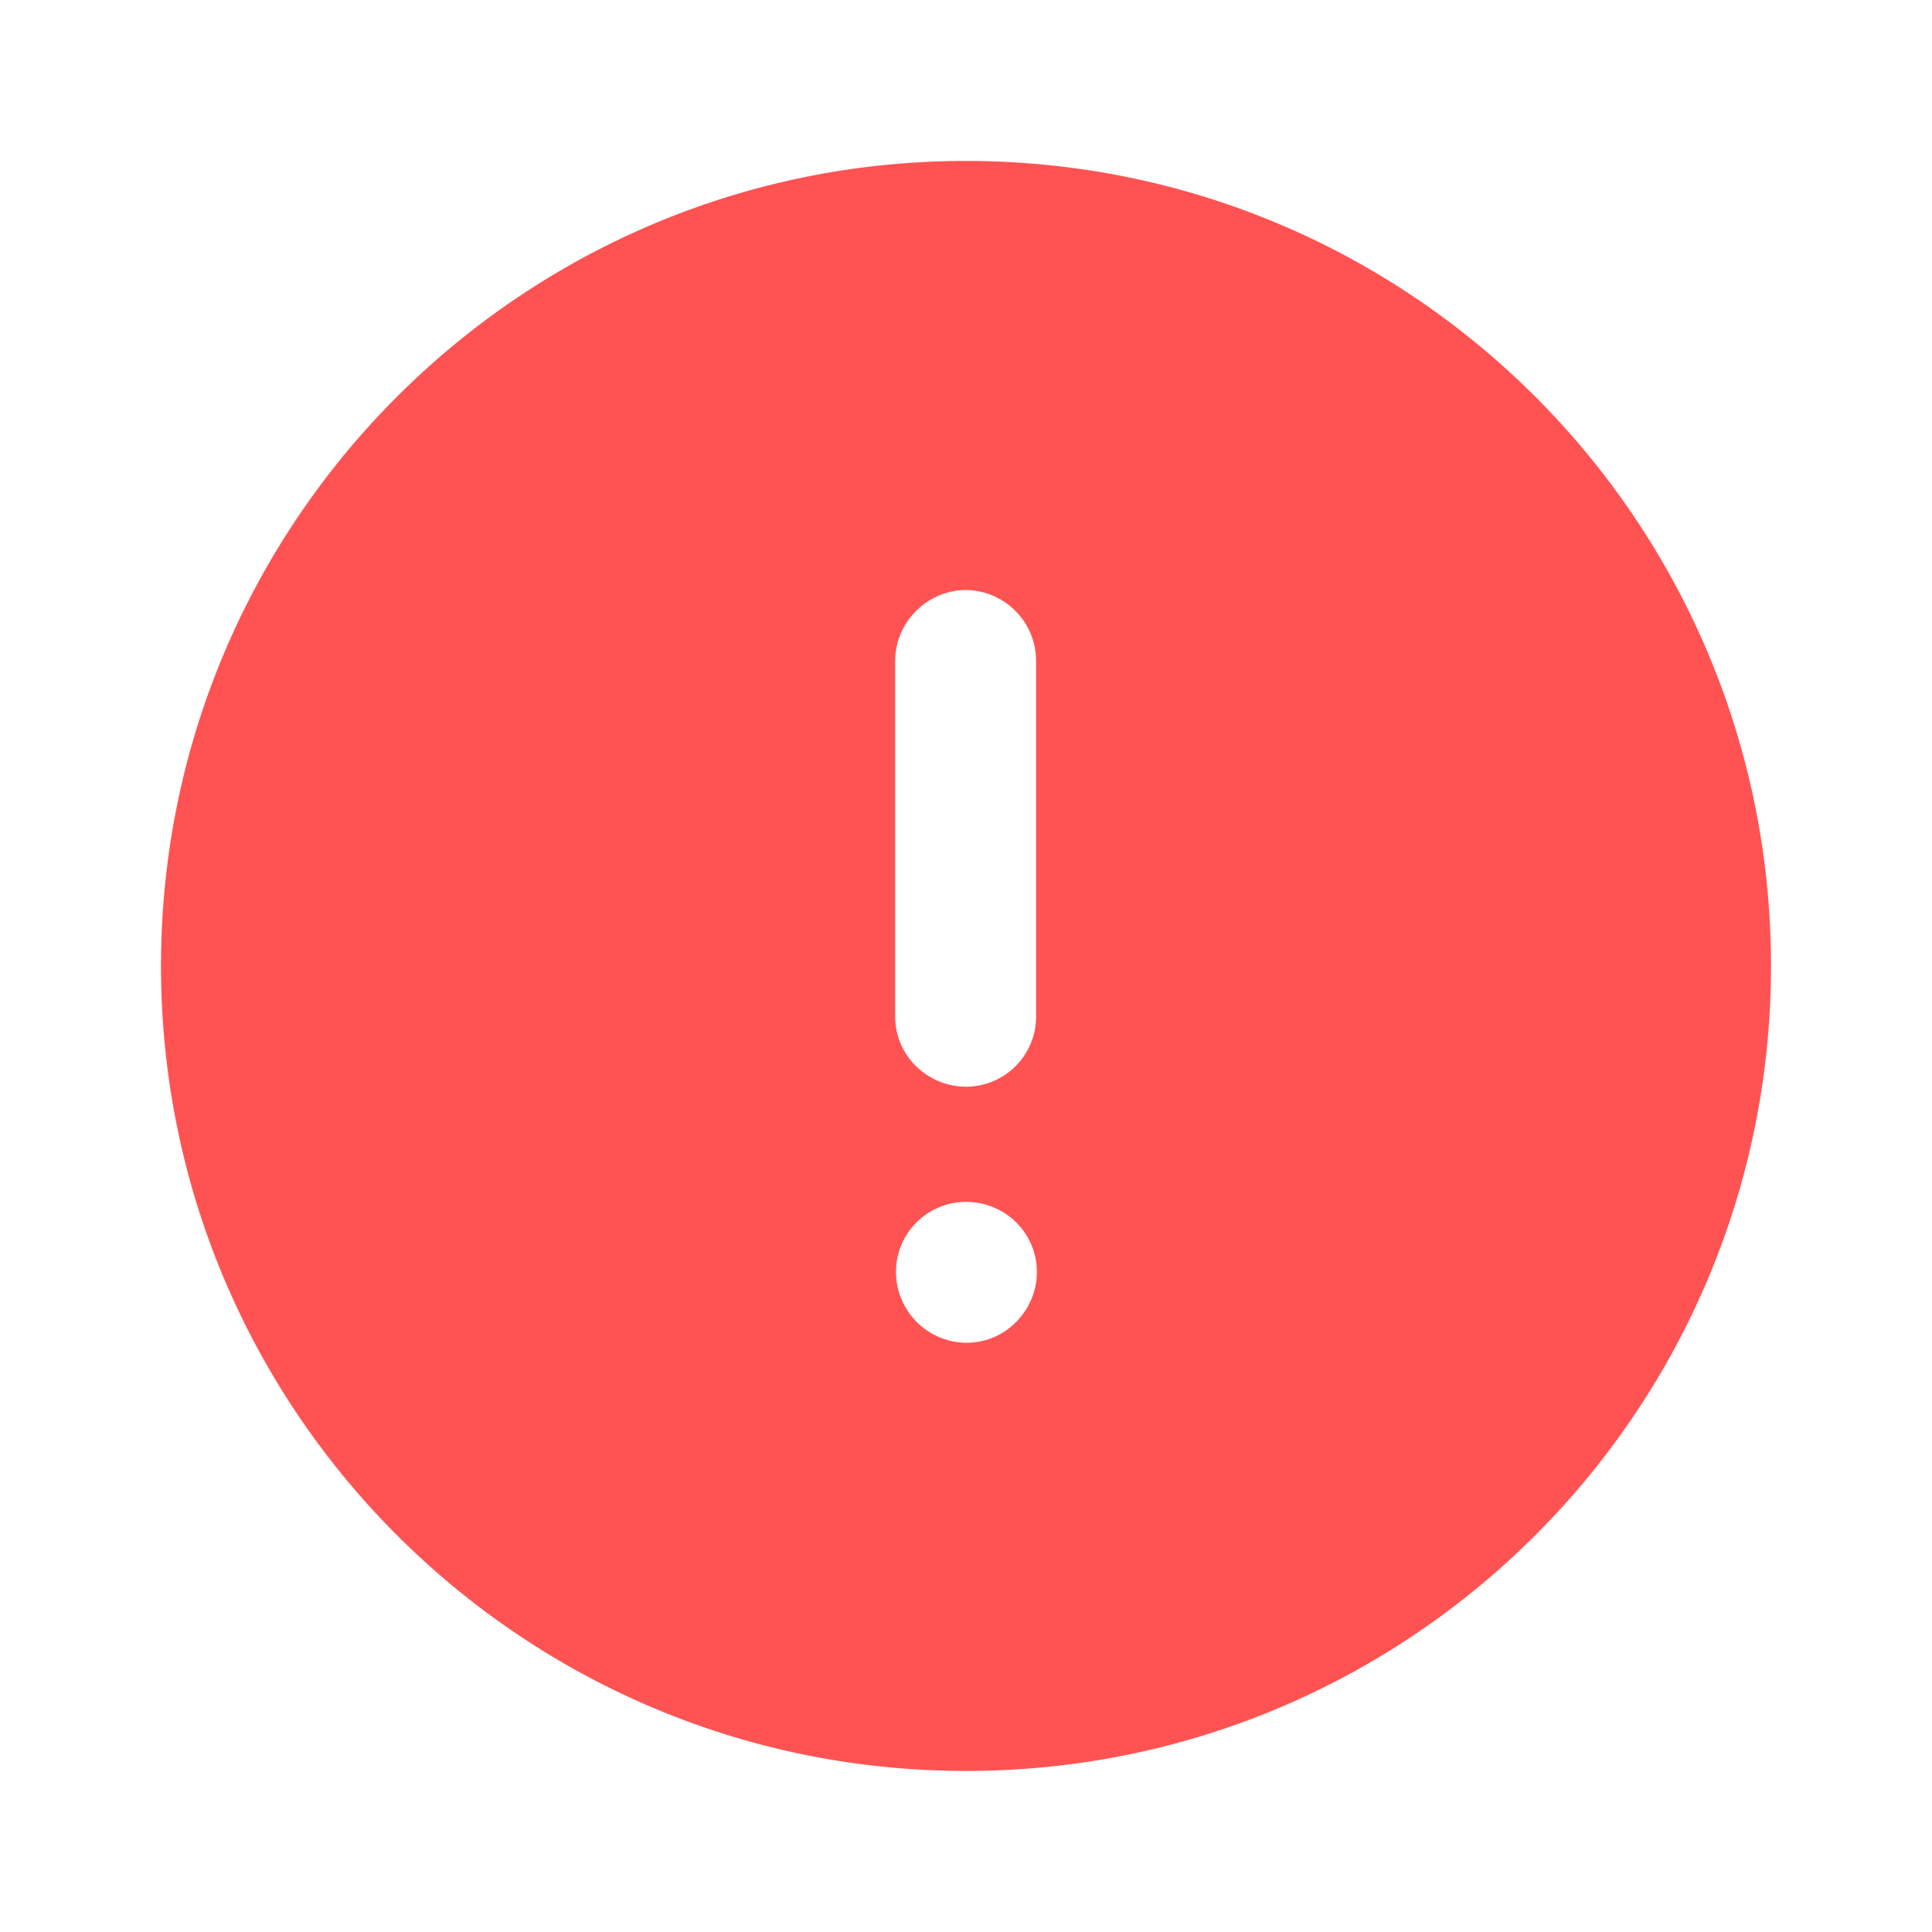 <svg width="30" height="30" fill="none" xmlns="http://www.w3.org/2000/svg"><path d="M15 2.499c6.913 0 12.5 5.601 12.5 12.5 0 6.901-5.587 12.5-12.5 12.5-6.9 0-12.5-5.599-12.5-12.5 0-6.899 5.6-12.5 12.5-12.5zm0 16.164c-.6 0-1.087.487-1.087 1.087s.487 1.1 1.1 1.1c.6 0 1.087-.5 1.087-1.1 0-.6-.487-1.087-1.1-1.087zm0-9.501c-.6 0-1.1.5-1.1 1.1v5.524c0 .602.5 1.088 1.1 1.088.6 0 1.088-.486 1.088-1.087V10.26A1.1 1.1 0 0015 9.162z" fill="#FF5353"/></svg>
